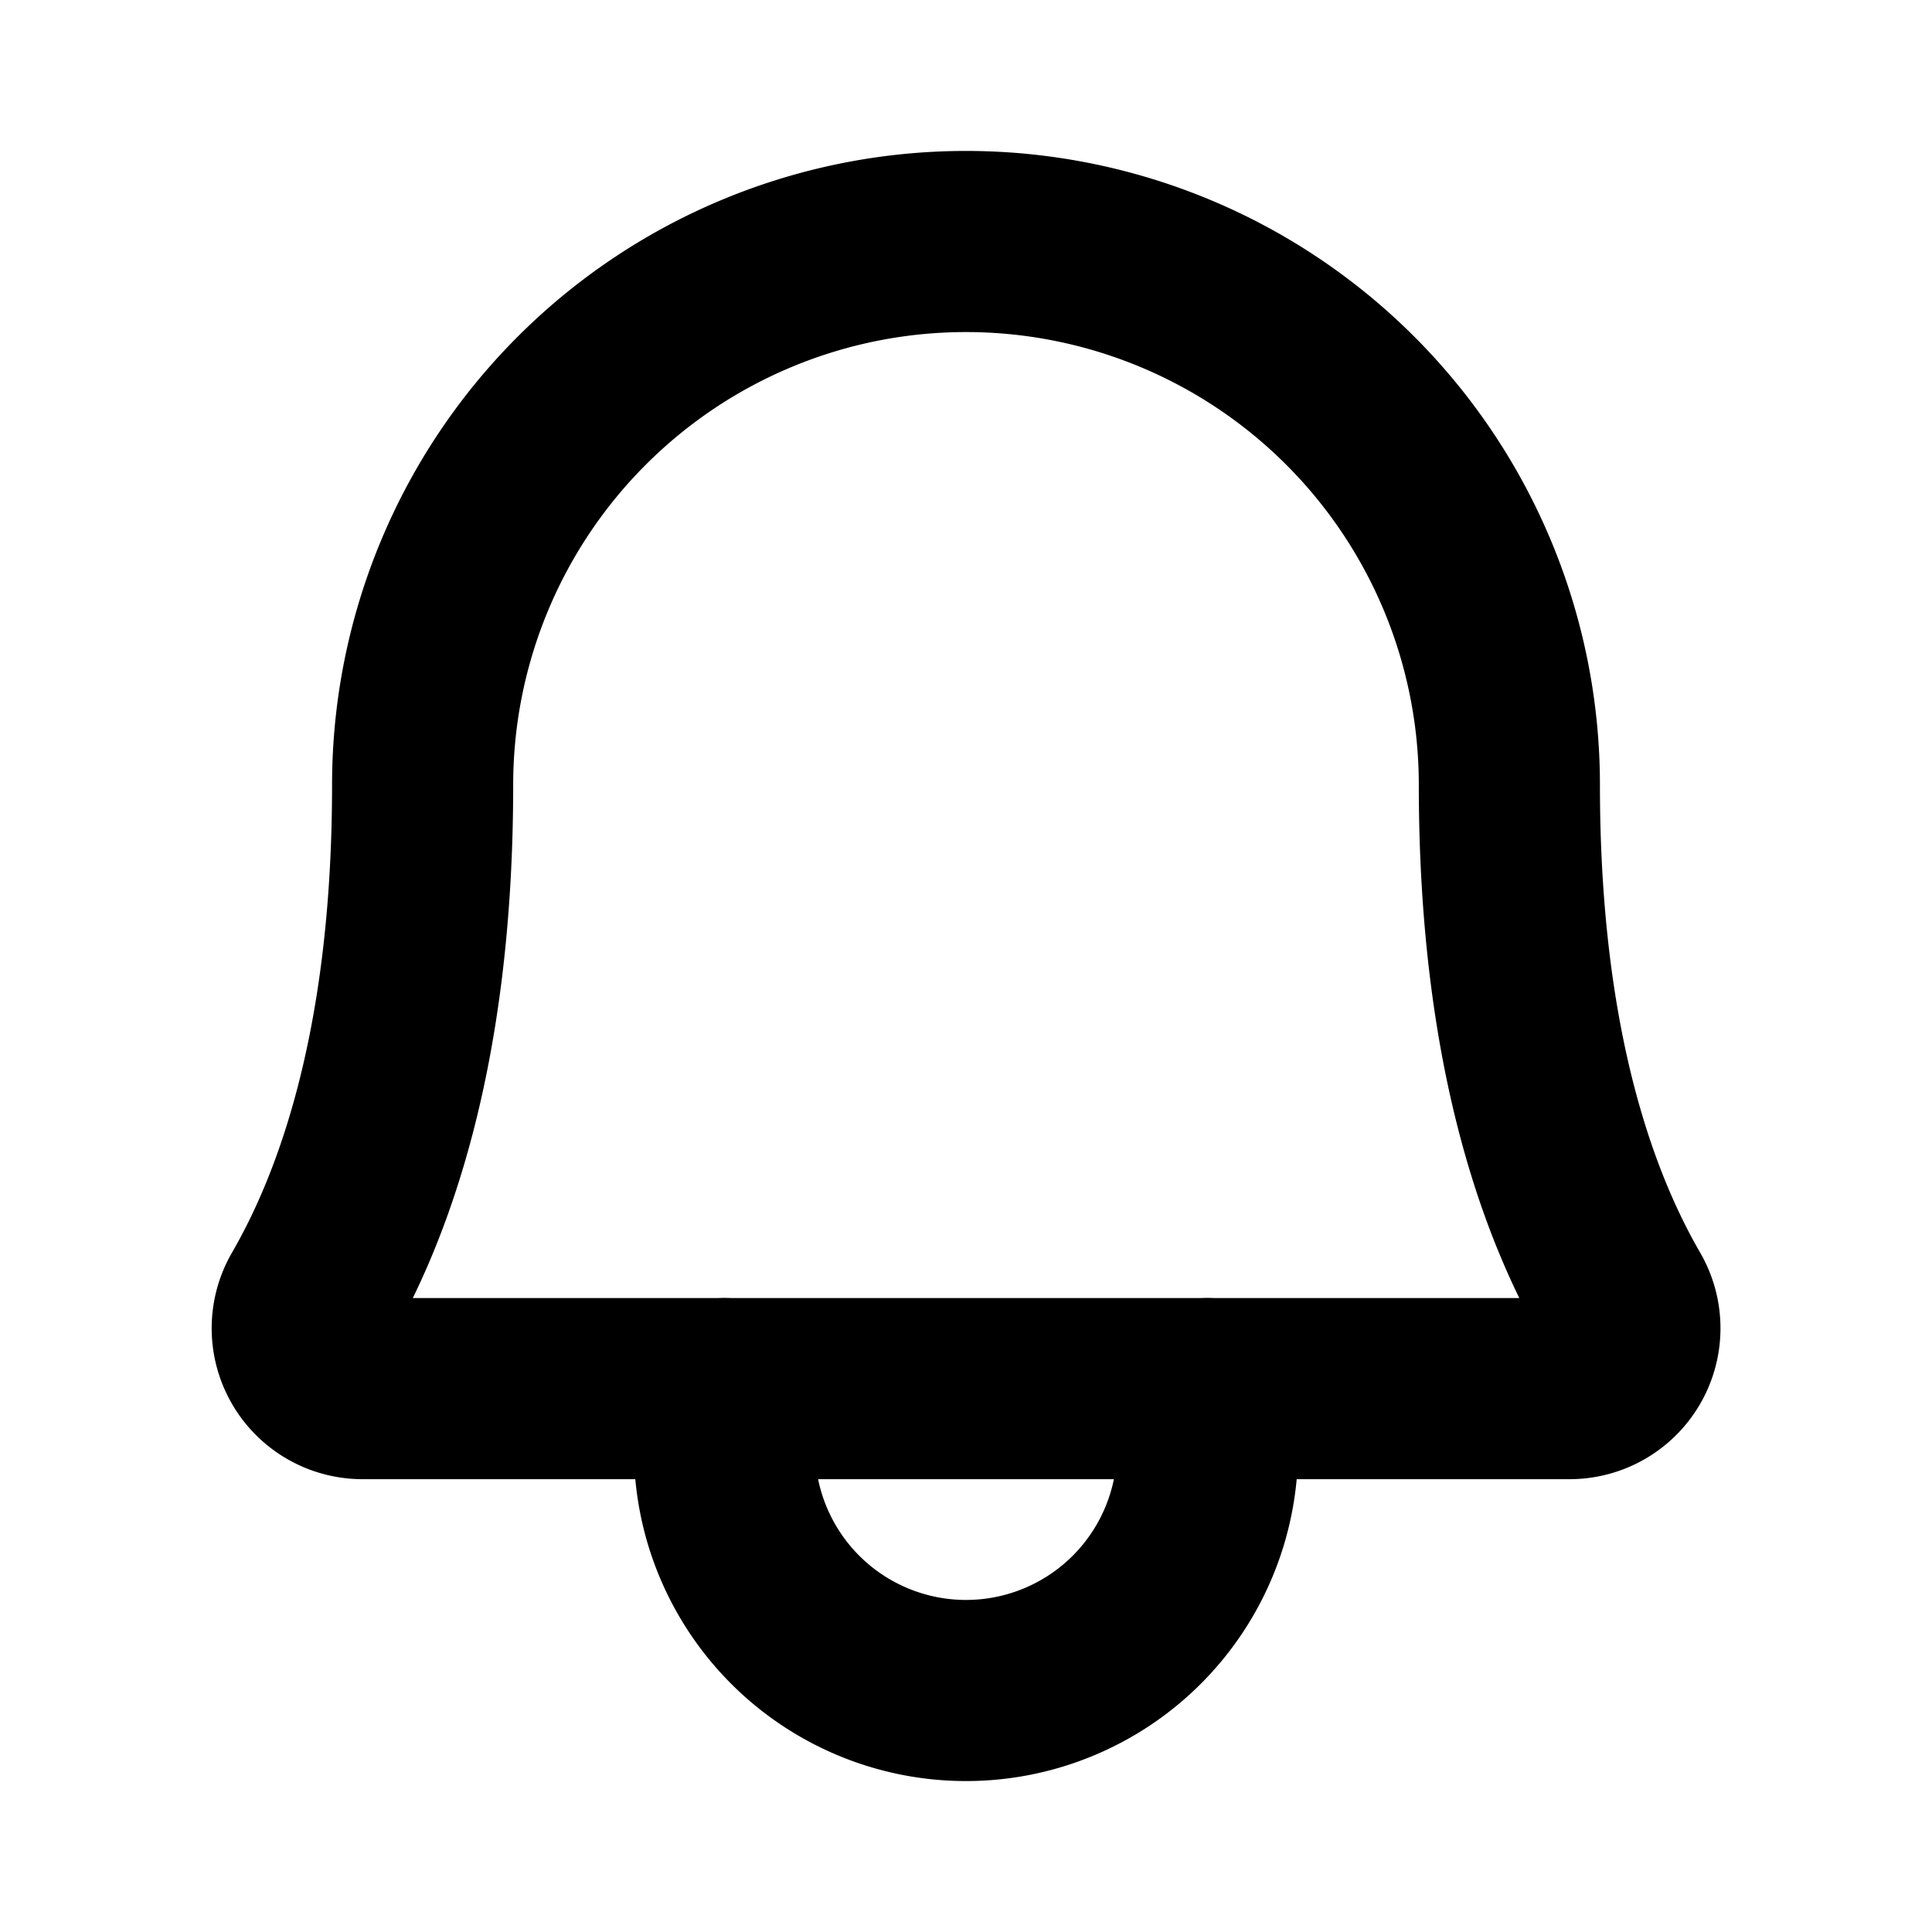 <svg xmlns="http://www.w3.org/2000/svg" viewBox="0 0 256 256"><rect width="256" height="256" fill="none"/><path d="M96,184v8a32,32,0,0,0,64,0v-8" fill="none" stroke="#000" stroke-linecap="round" stroke-linejoin="round" stroke-width="24"/><path d="M56,104a72,72,0,0,1,144,0c0,35.82,8.3,56.6,14.9,68A8,8,0,0,1,208,184H48a8,8,0,0,1-6.88-12C47.71,160.6,56,139.81,56,104Z" fill="none" stroke="#000" stroke-linecap="round" stroke-linejoin="round" stroke-width="24"/></svg>
